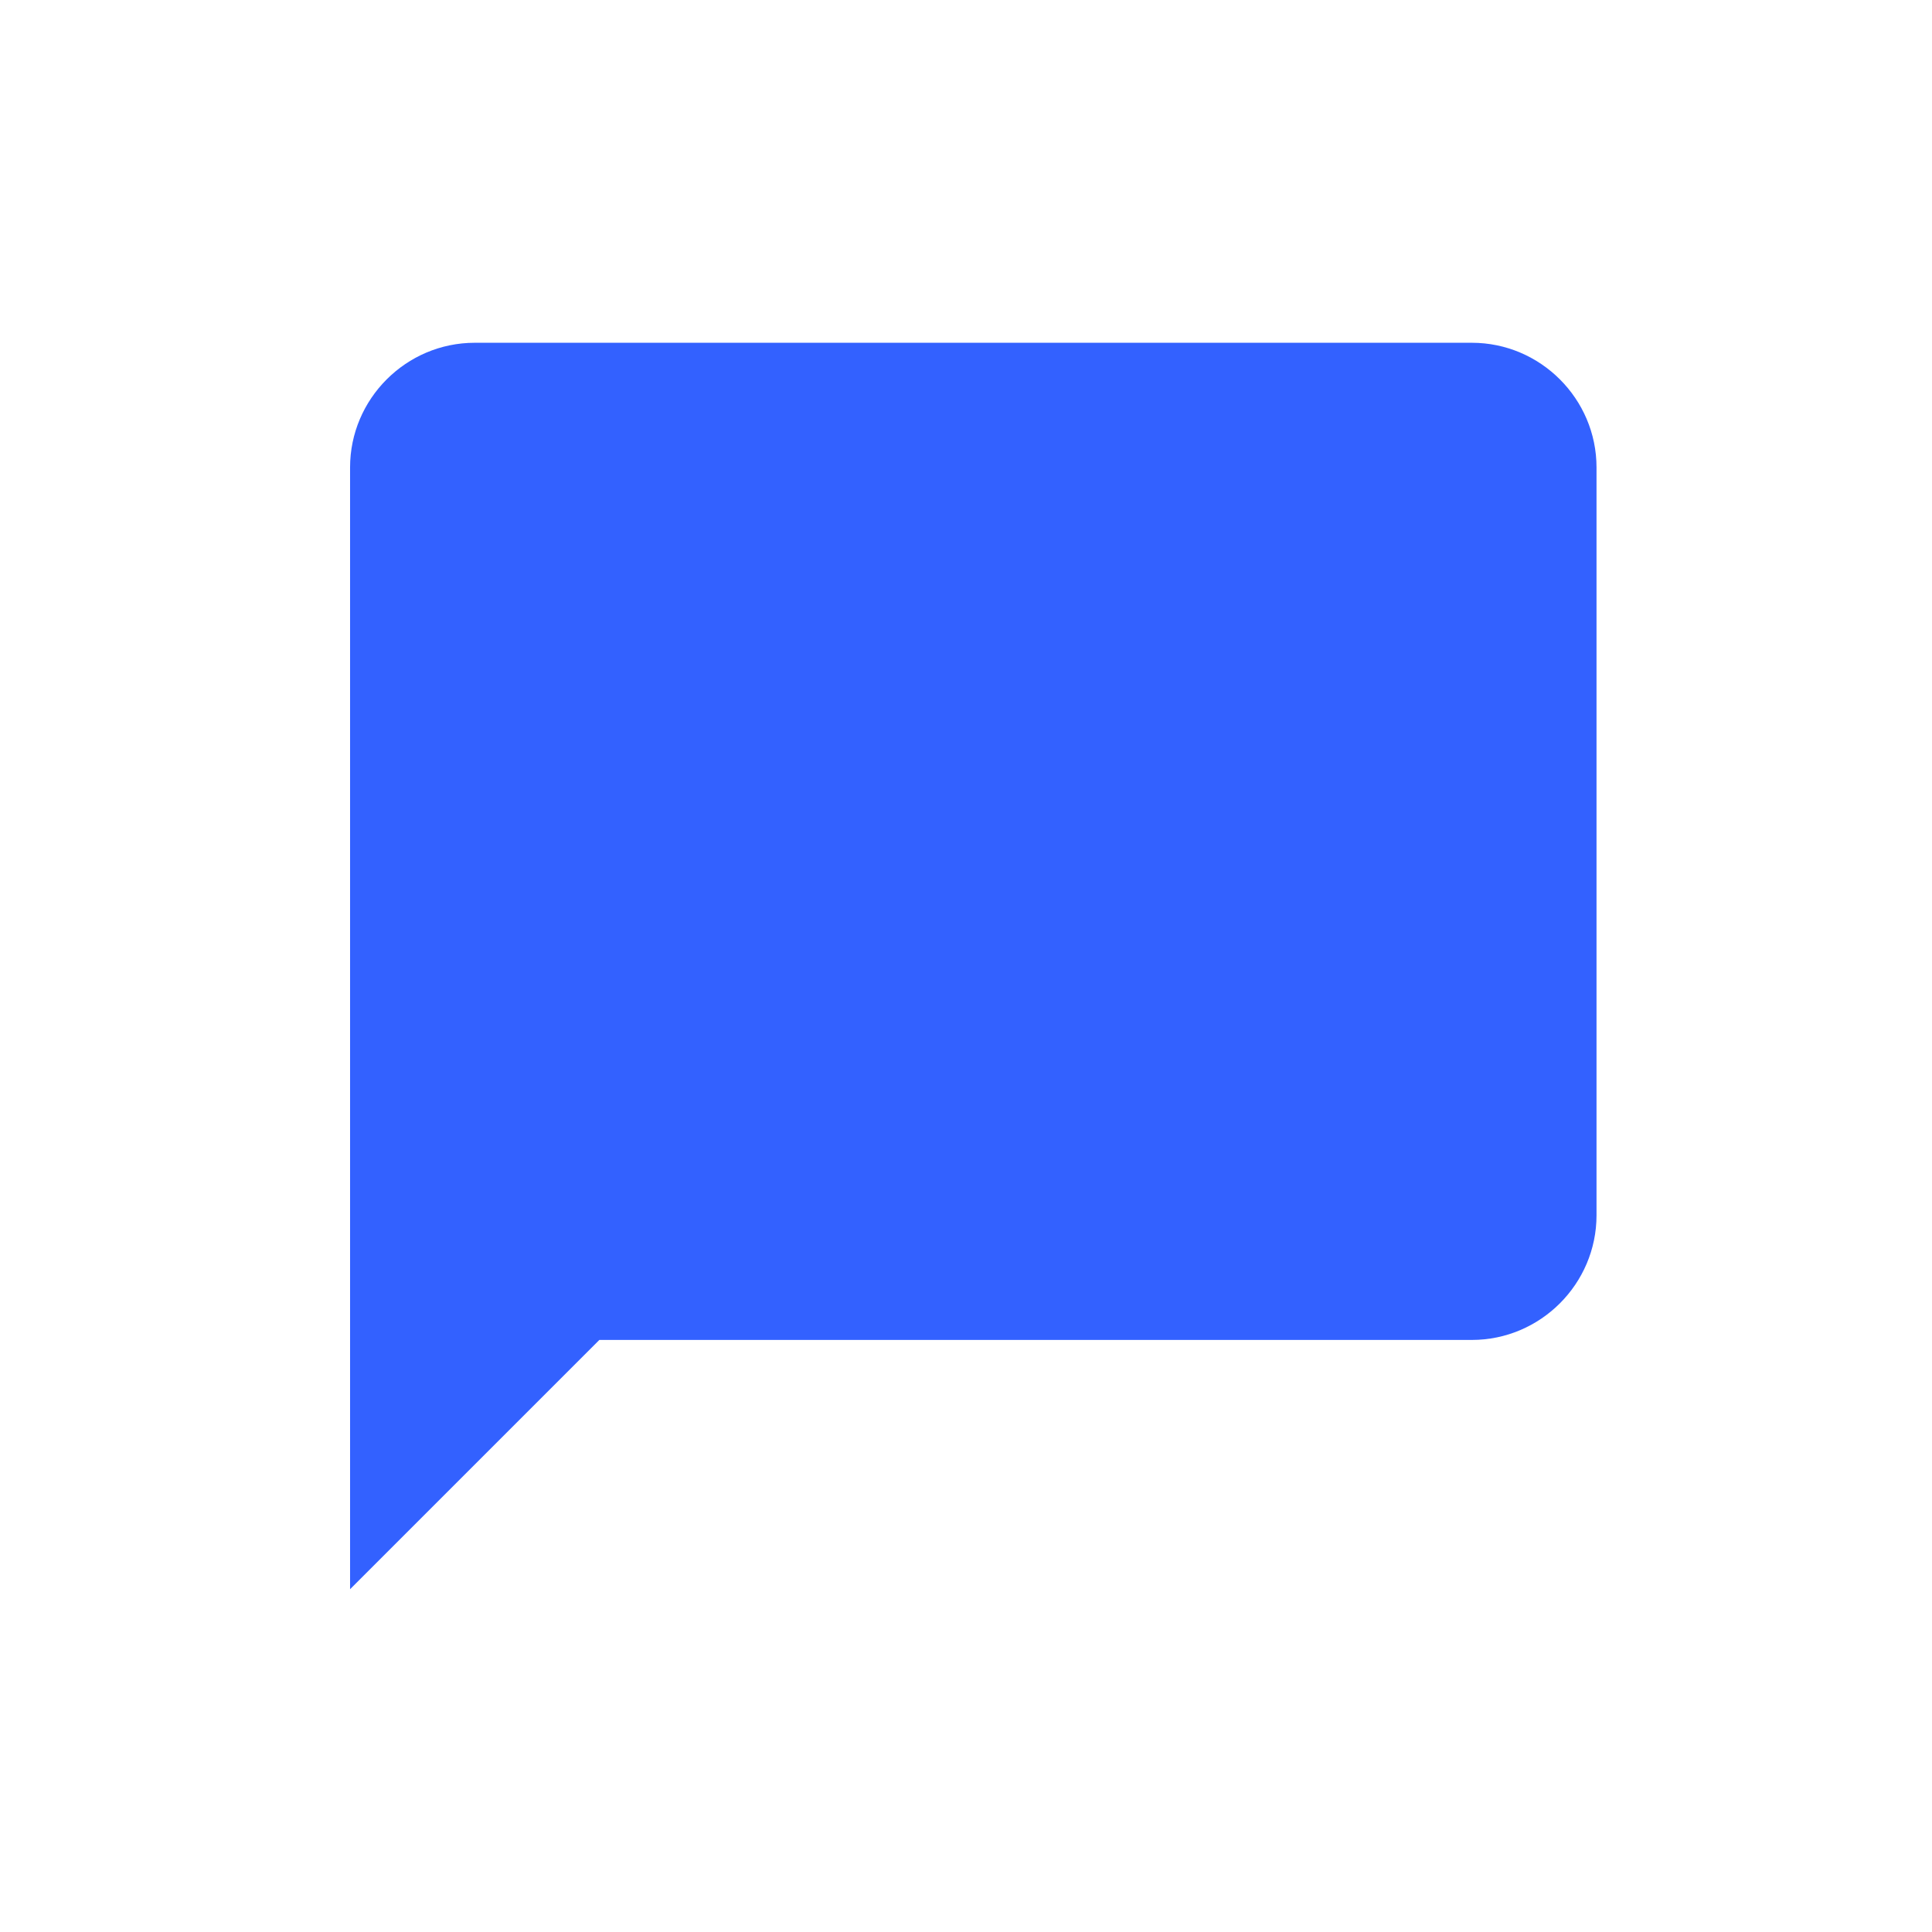 <svg width="31" height="31" viewBox="0 0 31 31" fill="none" xmlns="http://www.w3.org/2000/svg">
<path fill-rule="evenodd" clip-rule="evenodd" d="M23.617 5.5H7.617C6.517 5.5 5.617 6.4 5.617 7.5V25.5L9.617 21.5H23.617C24.717 21.5 25.617 20.6 25.617 19.5V7.5C25.617 6.4 24.717 5.5 23.617 5.5Z" fill="#3361FF"/>
</svg>
